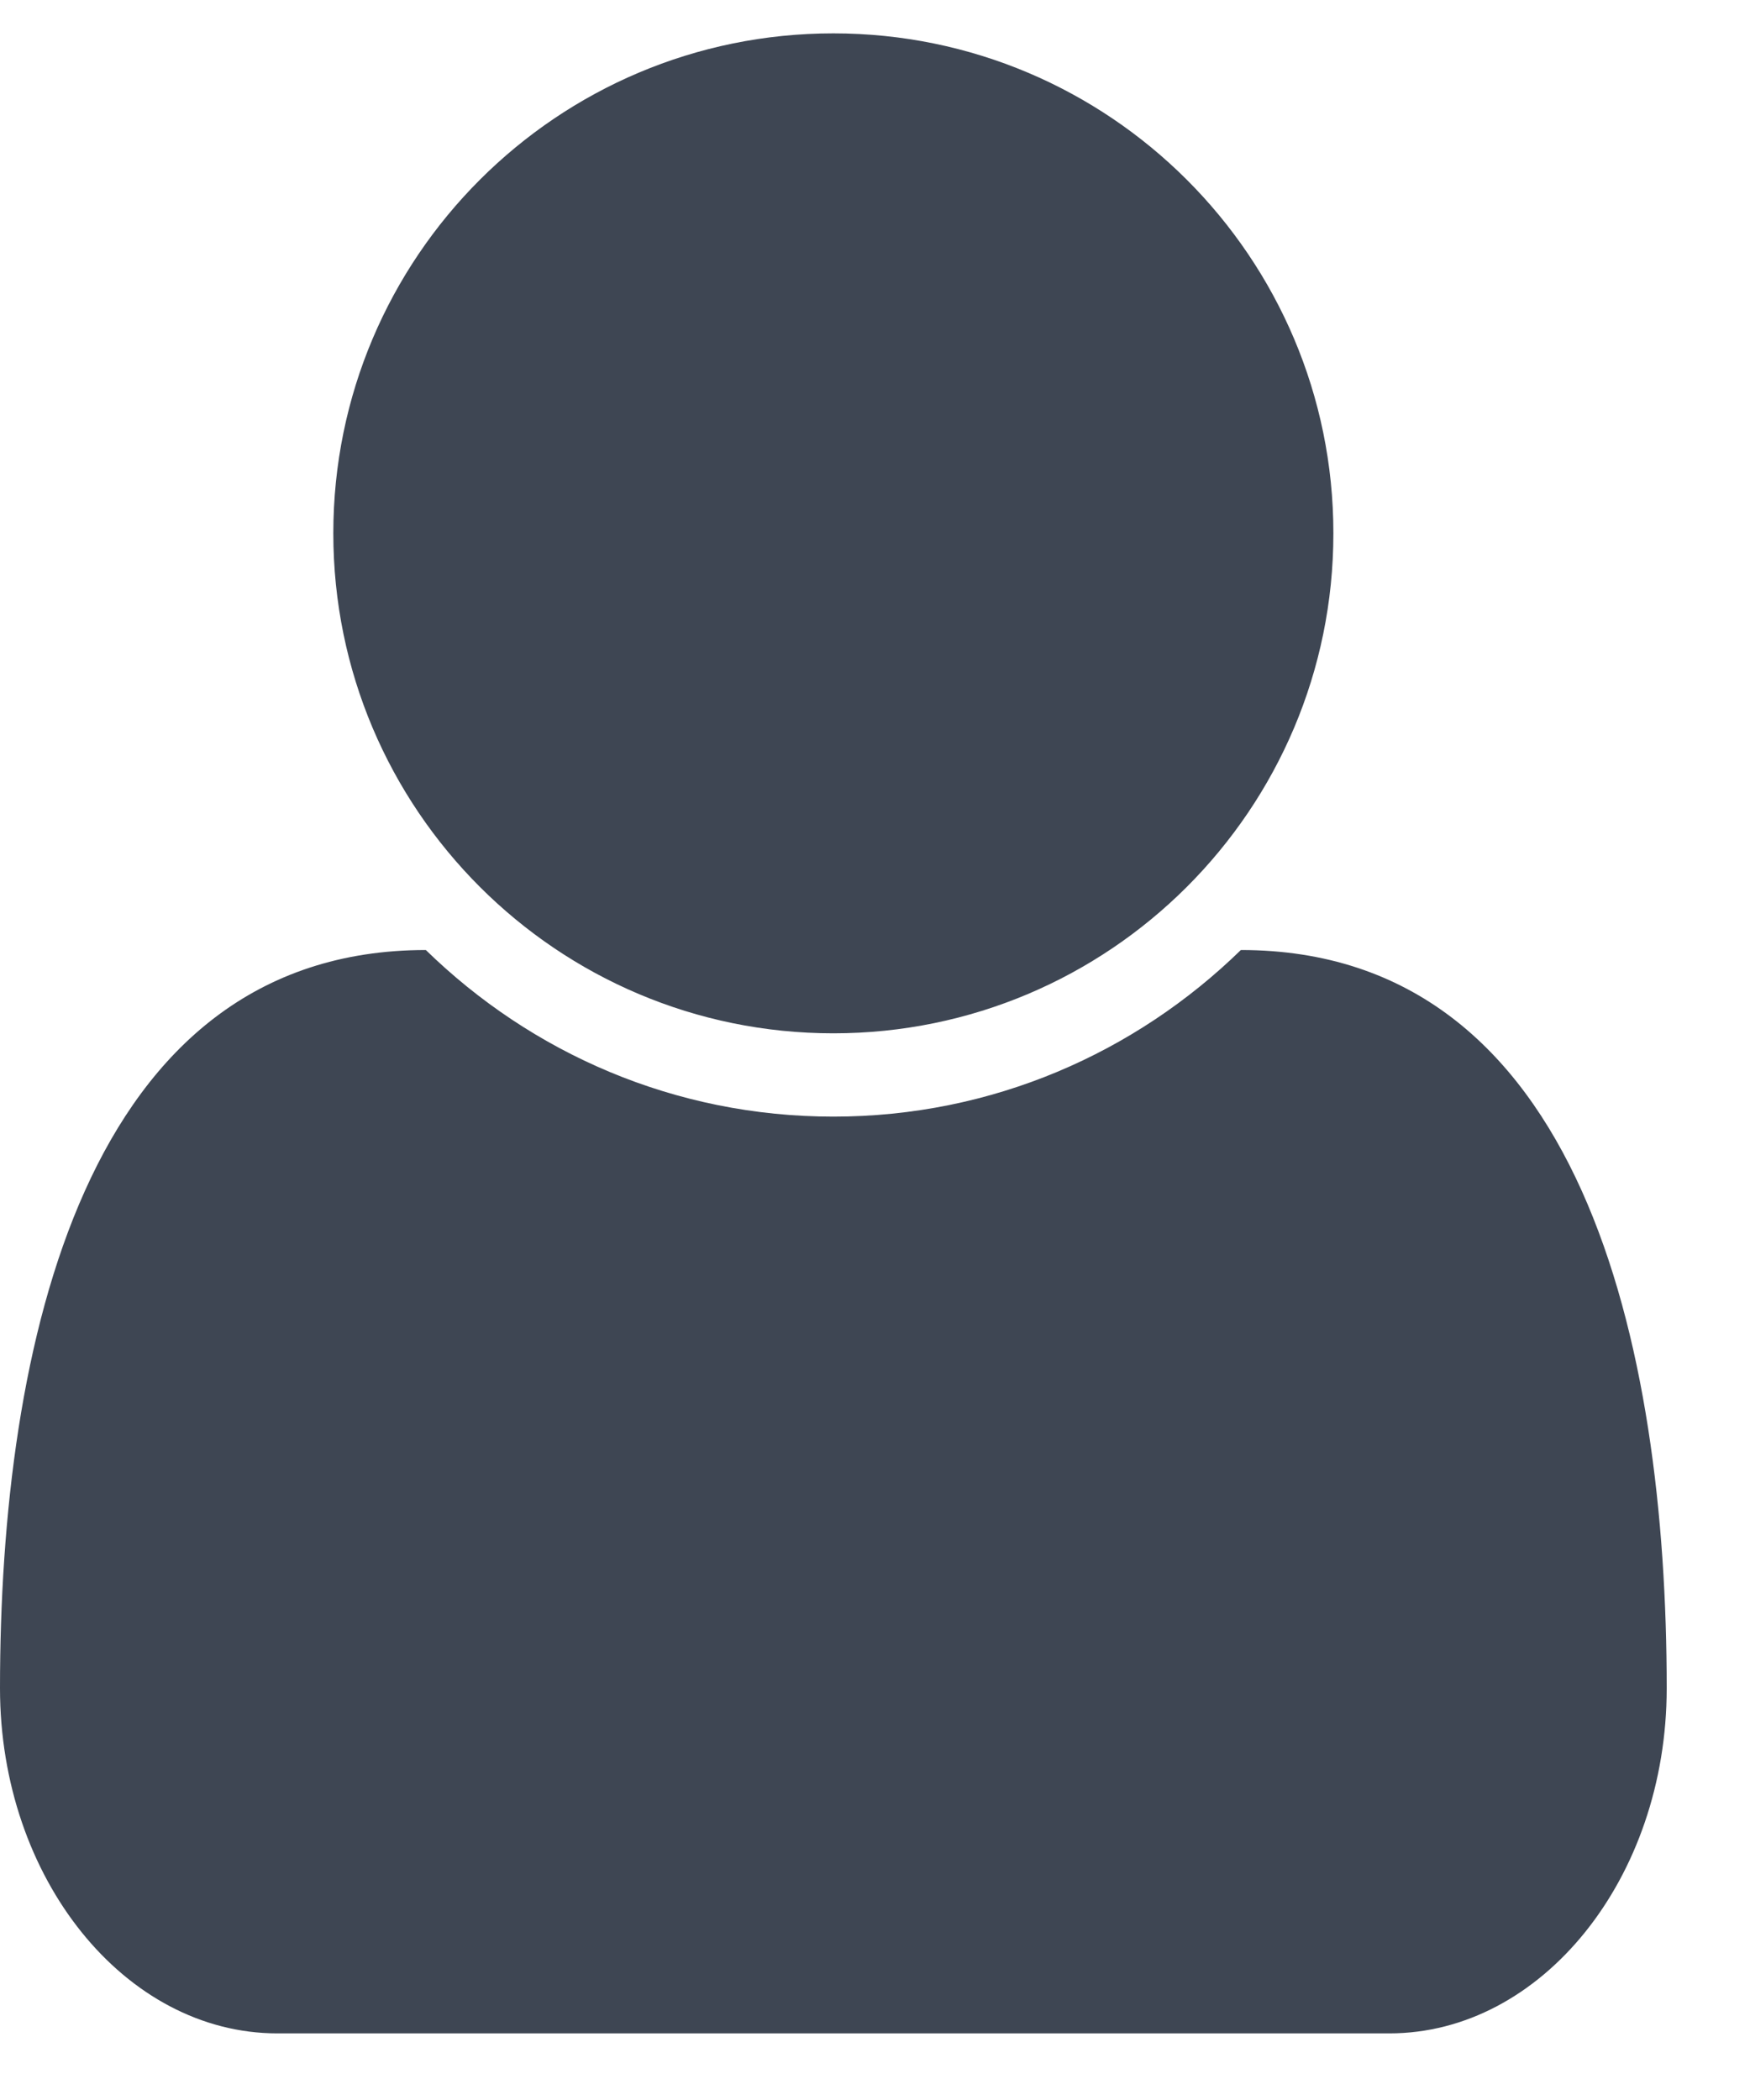 <svg viewBox="0 0 15 18" fill="none" xmlns="http://www.w3.org/2000/svg">
<path d="M14.286 14.471C14.286 11.536 13.56 8.143 10.636 8.143C9.732 9.025 8.504 9.571 7.143 9.571C5.781 9.571 4.554 9.025 3.65 8.143C0.725 8.143 0 11.536 0 14.471C0 16.1 1.071 17.429 2.377 17.429H11.909C13.214 17.429 14.286 16.1 14.286 14.471ZM11.429 4.571C11.429 2.205 9.509 0.286 7.143 0.286C4.777 0.286 2.857 2.205 2.857 4.571C2.857 6.938 4.777 8.857 7.143 8.857C9.509 8.857 11.429 6.938 11.429 4.571Z" fill="#3E4653"/>
</svg>
